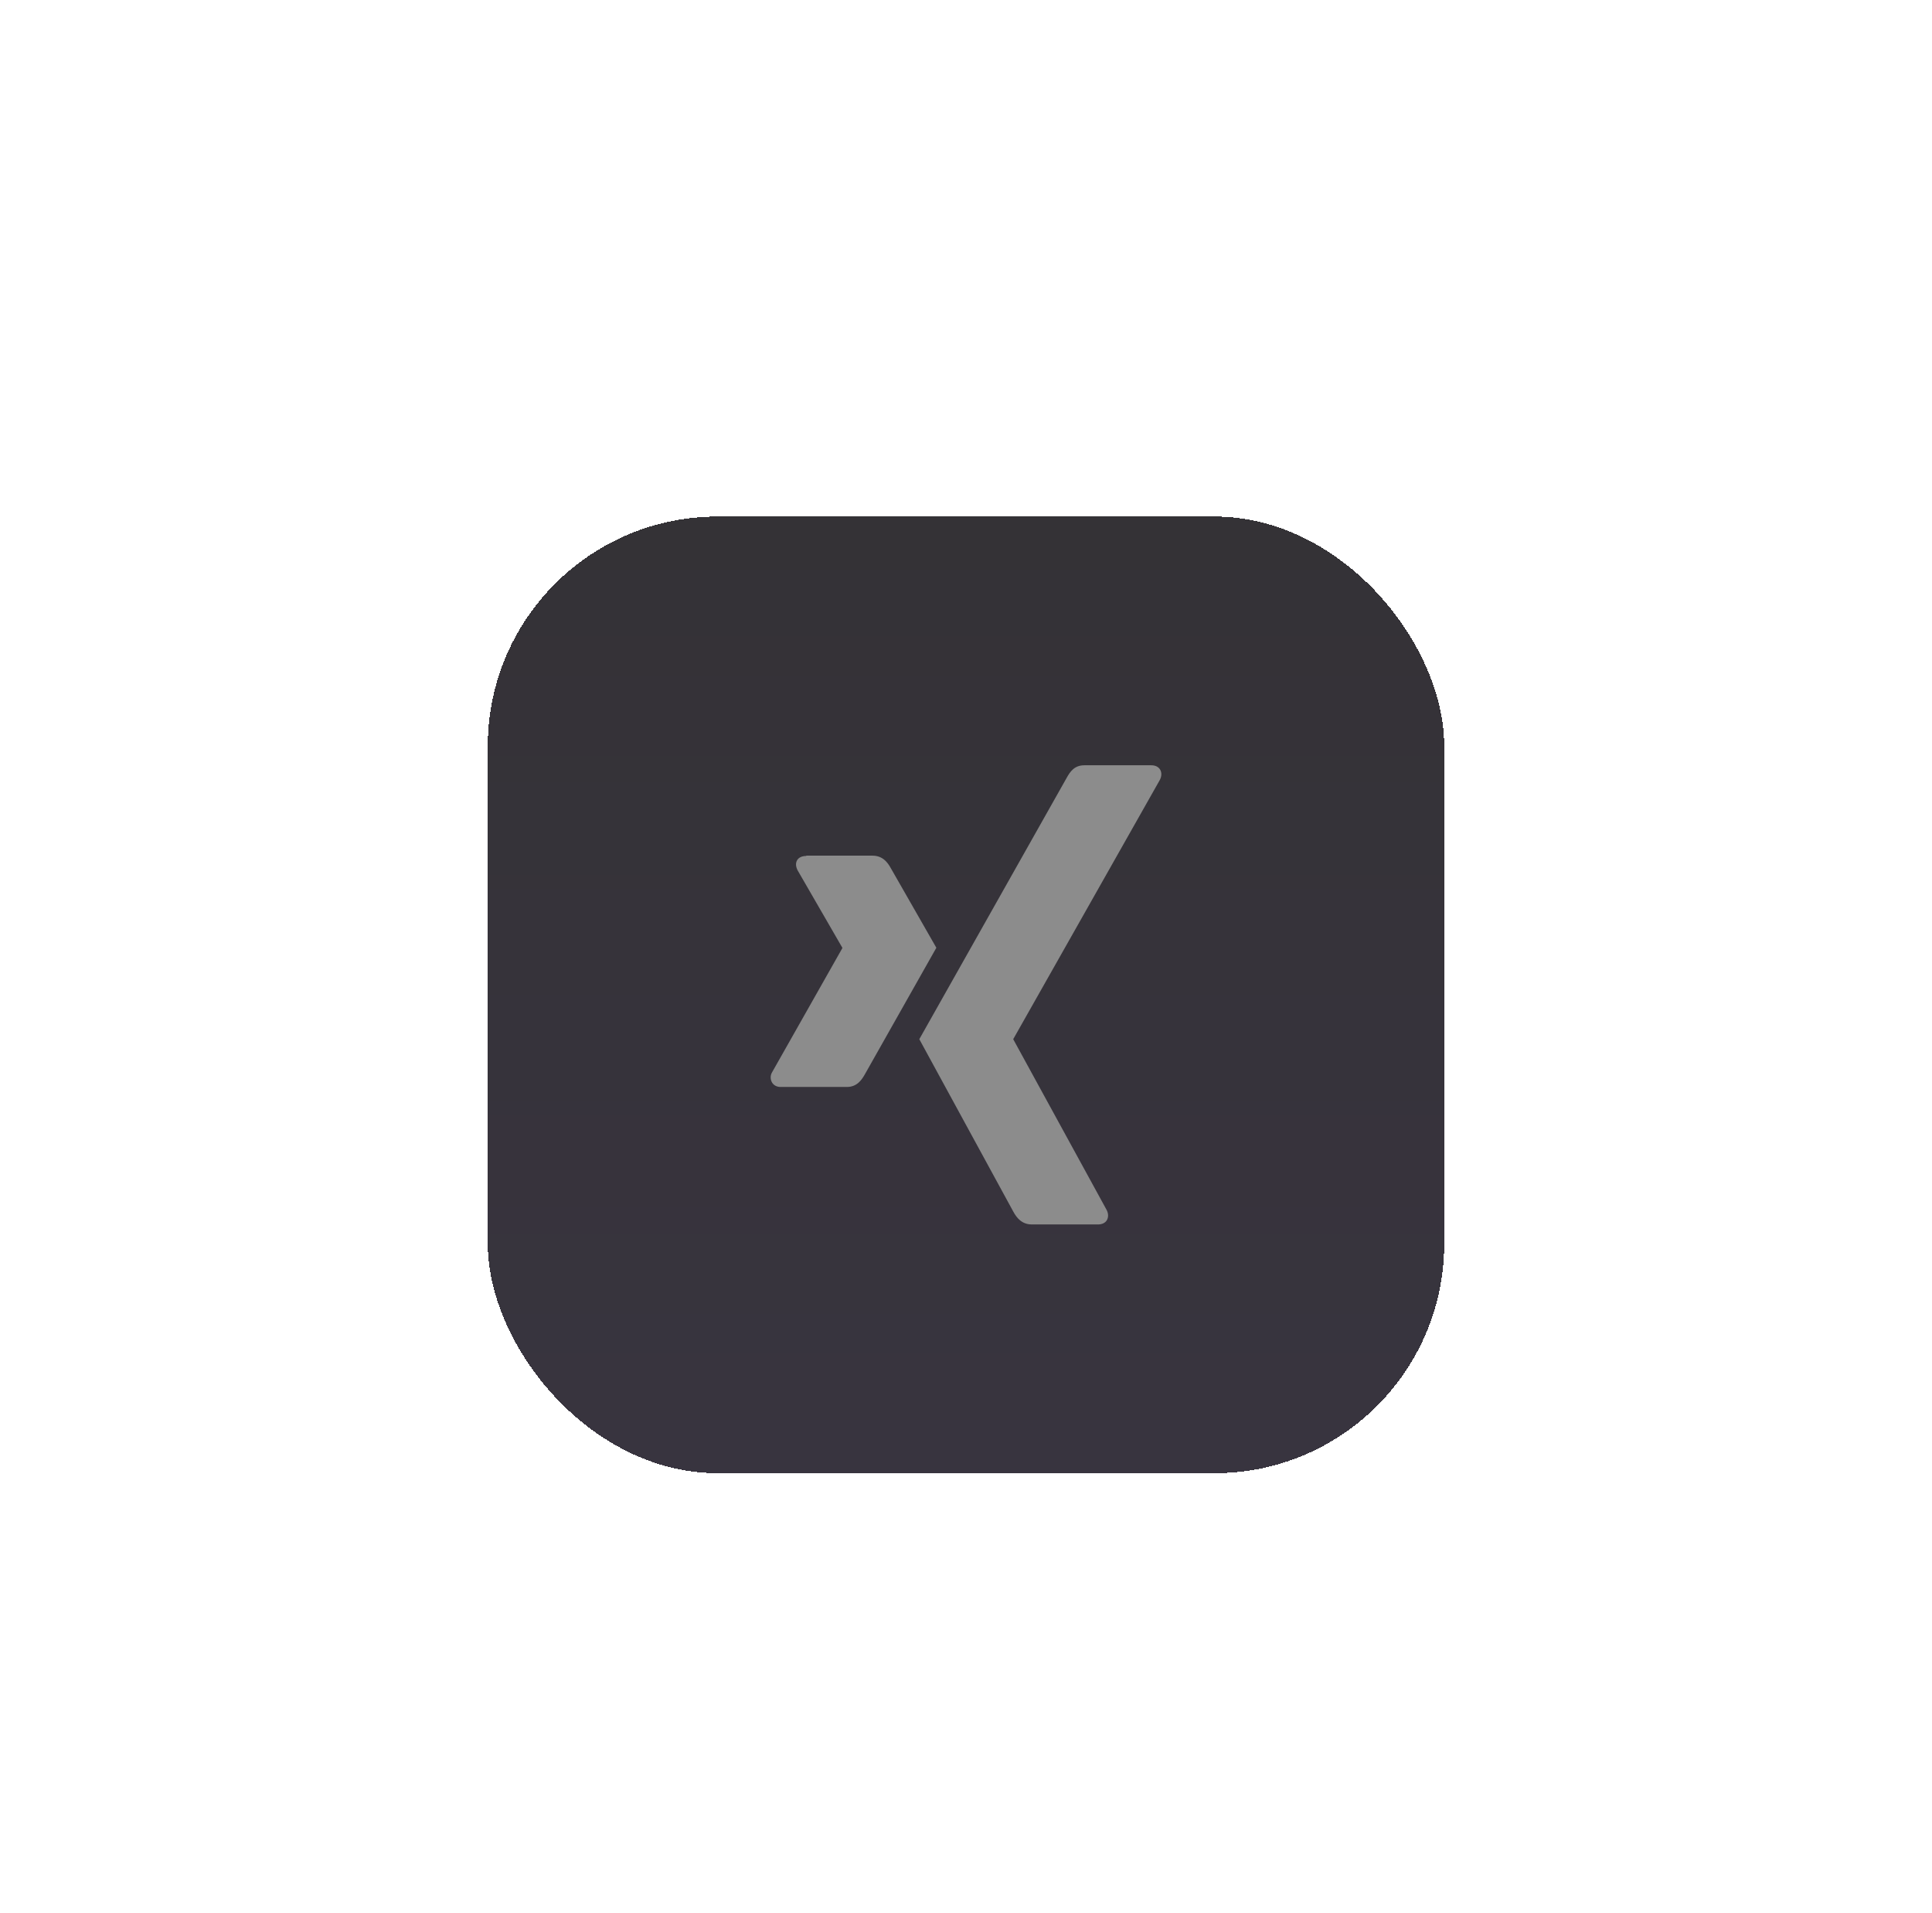 <svg width="101" height="100" viewBox="0 0 101 100" fill="none" xmlns="http://www.w3.org/2000/svg">
<g filter="url(#filter0_di_141_728)">
<rect x="25.5" y="10" width="50" height="50" rx="12" fill="url(#paint0_linear_141_728)" shape-rendering="crispEdges"/>
<path d="M56.688 23C56.171 23 55.947 23.325 55.761 23.66C55.761 23.66 48.306 36.884 48.059 37.317C48.074 37.341 52.978 46.34 52.978 46.34C53.148 46.648 53.414 47 53.945 47H57.399C57.61 47 57.774 46.922 57.862 46.78C57.951 46.629 57.951 46.434 57.853 46.244L52.974 37.328C52.972 37.325 52.971 37.321 52.971 37.317C52.971 37.313 52.972 37.309 52.974 37.306L60.639 23.756C60.734 23.565 60.736 23.369 60.645 23.221C60.556 23.078 60.394 23 60.186 23H56.688ZM42.148 27.74C41.937 27.74 41.763 27.814 41.675 27.956C41.585 28.105 41.597 28.295 41.695 28.487L44.035 32.537C44.039 32.546 44.039 32.553 44.035 32.558L40.36 39.051C40.313 39.131 40.288 39.222 40.288 39.316C40.288 39.408 40.313 39.5 40.36 39.58C40.445 39.722 40.599 39.814 40.81 39.814H44.271C44.789 39.814 45.037 39.466 45.216 39.147L48.95 32.538L46.572 28.383C46.4 28.068 46.138 27.724 45.61 27.724H42.148V27.74Z" fill="#8C8C8C"/>
</g>
<defs>
<filter id="filter0_di_141_728" x="0.5" y="0" width="100" height="100" filterUnits="userSpaceOnUse" color-interpolation-filters="sRGB">
<feFlood flood-opacity="0" result="BackgroundImageFix"/>
<feColorMatrix in="SourceAlpha" type="matrix" values="0 0 0 0 0 0 0 0 0 0 0 0 0 0 0 0 0 0 127 0" result="hardAlpha"/>
<feOffset dy="15"/>
<feGaussianBlur stdDeviation="12.5"/>
<feComposite in2="hardAlpha" operator="out"/>
<feColorMatrix type="matrix" values="0 0 0 0 0 0 0 0 0 0 0 0 0 0 0 0 0 0 0.5 0"/>
<feBlend mode="normal" in2="BackgroundImageFix" result="effect1_dropShadow_141_728"/>
<feBlend mode="normal" in="SourceGraphic" in2="effect1_dropShadow_141_728" result="shape"/>
<feColorMatrix in="SourceAlpha" type="matrix" values="0 0 0 0 0 0 0 0 0 0 0 0 0 0 0 0 0 0 127 0" result="hardAlpha"/>
<feOffset dy="2"/>
<feGaussianBlur stdDeviation="1"/>
<feComposite in2="hardAlpha" operator="arithmetic" k2="-1" k3="1"/>
<feColorMatrix type="matrix" values="0 0 0 0 1 0 0 0 0 1 0 0 0 0 1 0 0 0 1 0"/>
<feBlend mode="normal" in2="shape" result="effect2_innerShadow_141_728"/>
</filter>
<linearGradient id="paint0_linear_141_728" x1="50.5" y1="10" x2="50.5" y2="60" gradientUnits="userSpaceOnUse">
<stop stop-color="#343236"/>
<stop offset="1" stop-color="#38343F"/>
</linearGradient>
</defs>
</svg>
